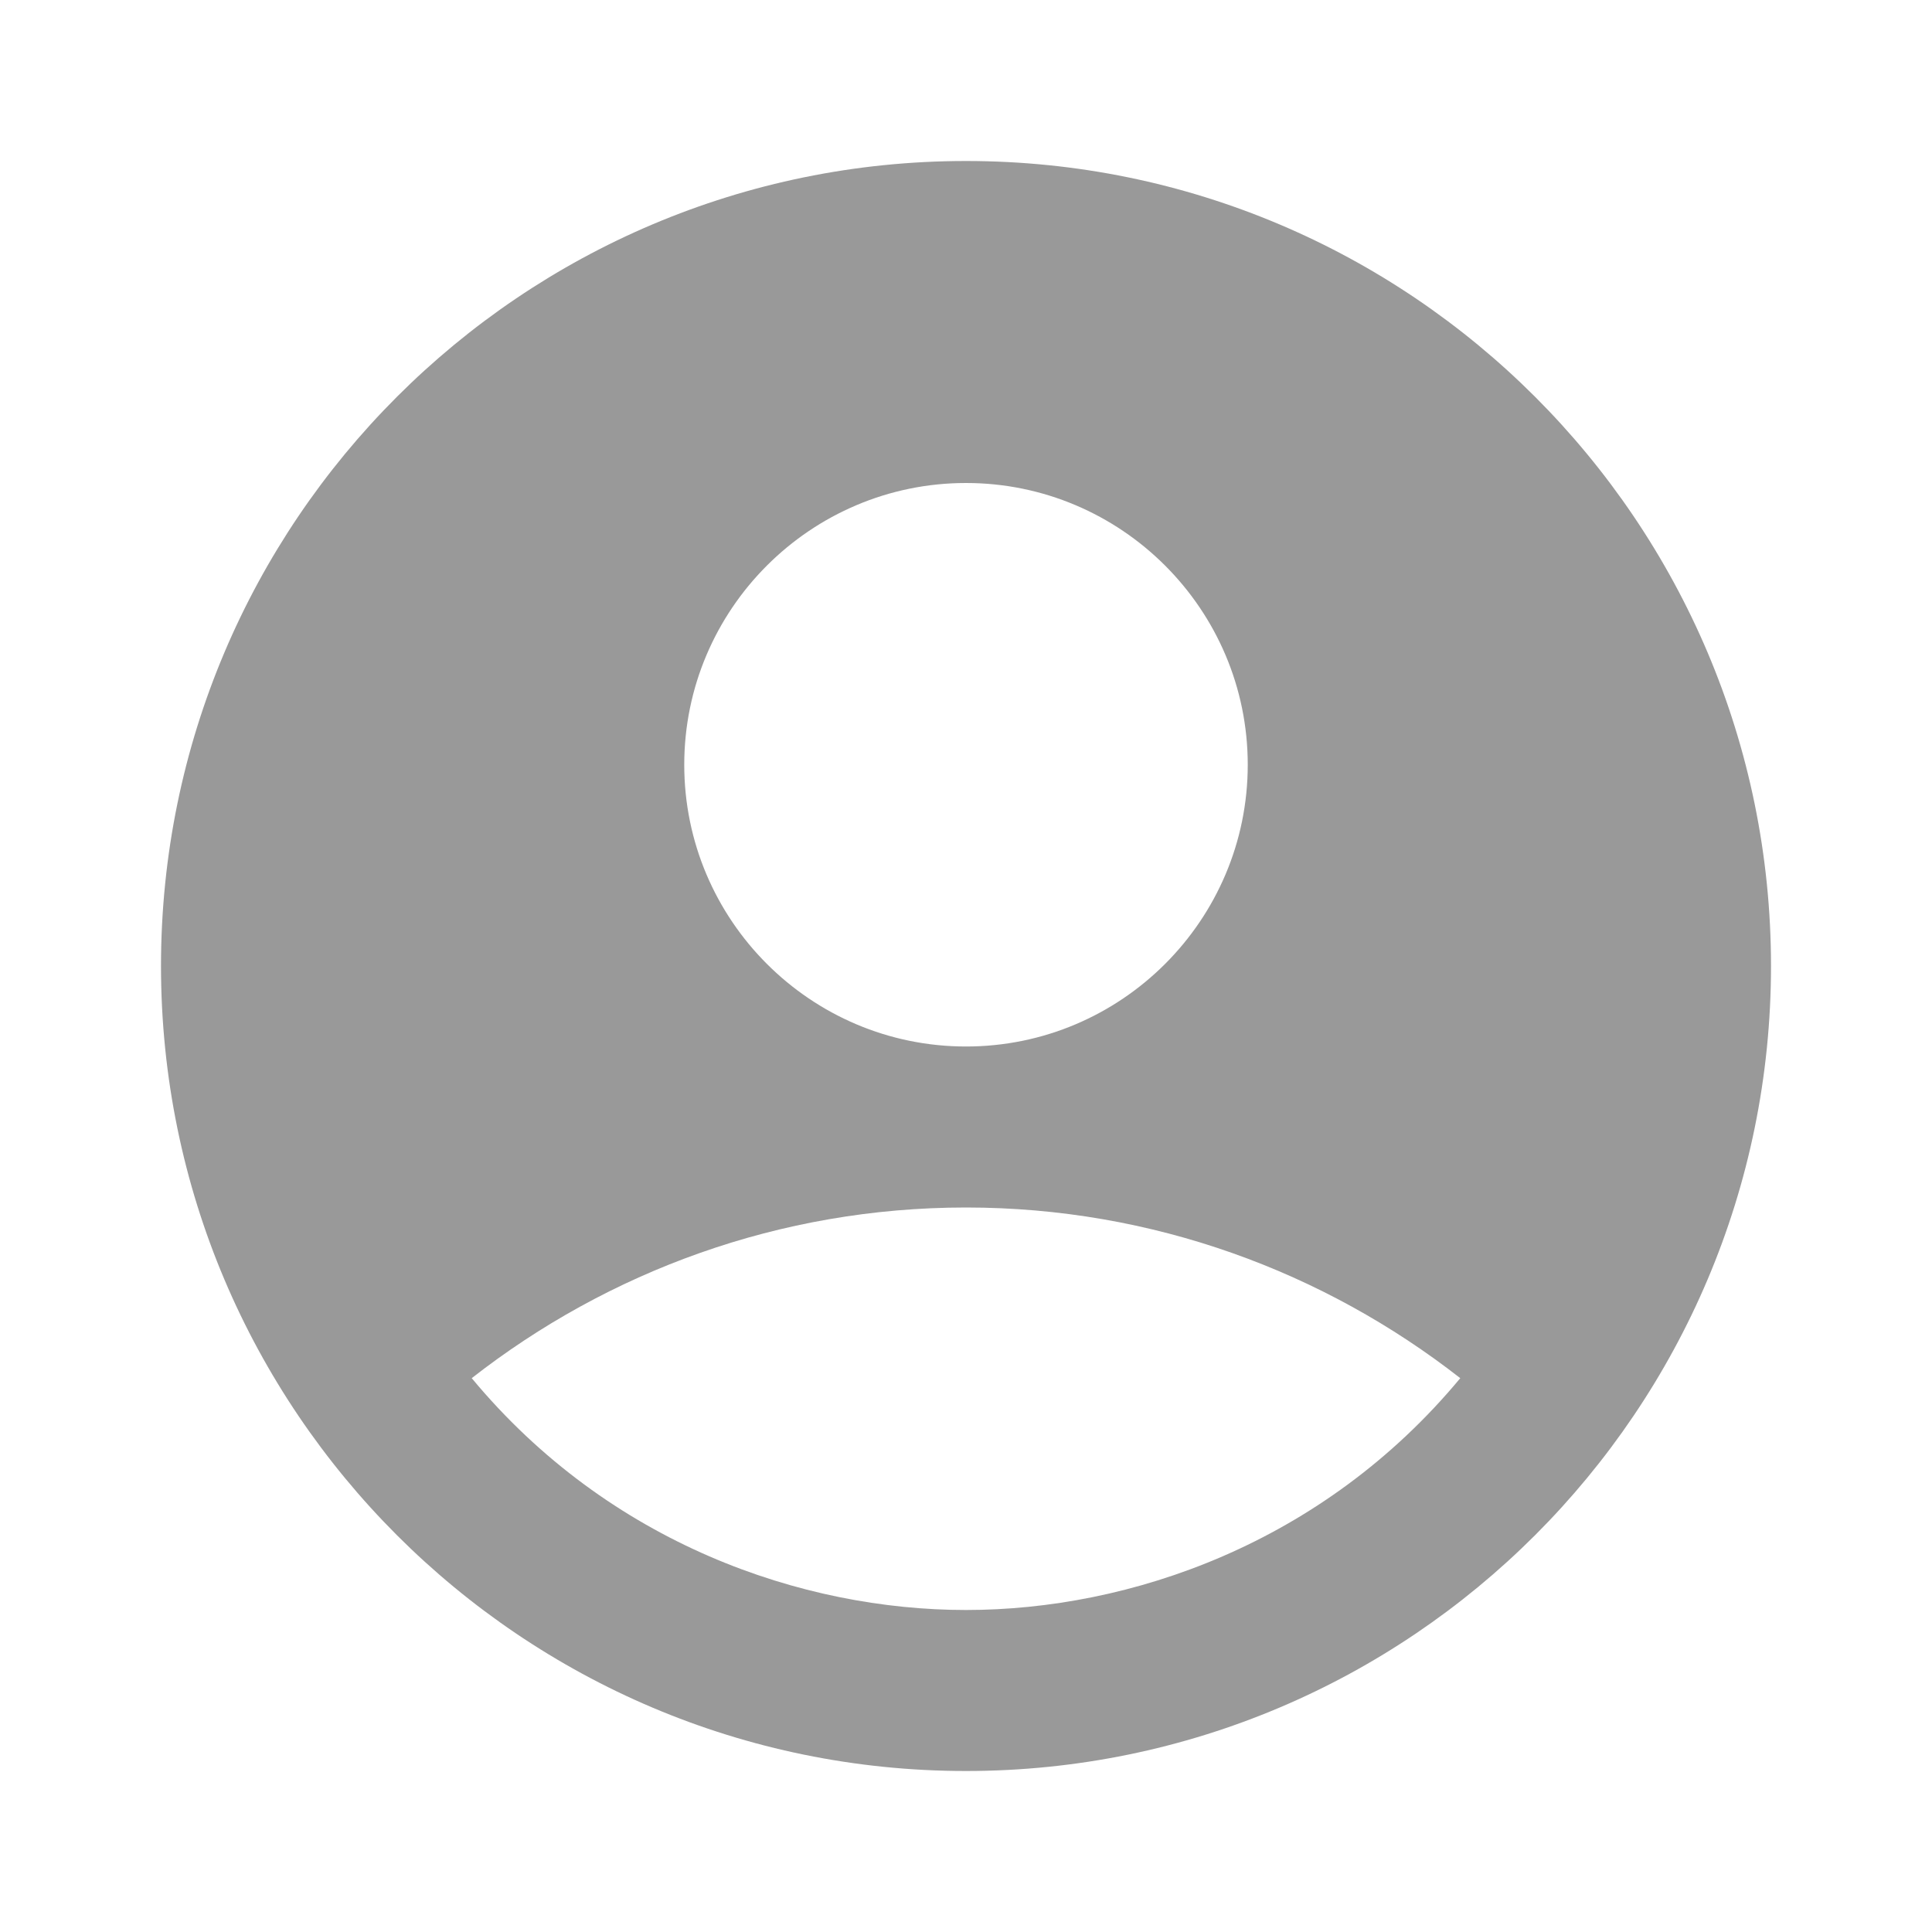 <svg
      xmlns="http://www.w3.org/2000/svg"
      height="24"
      viewBox="0 0 24 24"
      width="24"
      fill="#999999"
    >
      <g>
        <rect fill="none" height="24" width="24" />
      </g>
      <g>
        <path d="M12 2C6.48 2 2 6.48 2 12s4.48 10 10 10 10-4.48 10-10S17.52 2 12 2zm0 4c1.93 0 3.5 1.57 3.5 3.5S13.93 13 12 13s-3.5-1.57-3.5-3.5S10.07 6 12 6zm0 14c-2.03 0-4.43-.82-6.14-2.88C7.55 15.8 9.68 15 12 15s4.45.8 6.14 2.12C16.43 19.18 14.03 20 12 20z" />
      </g>
    </svg>